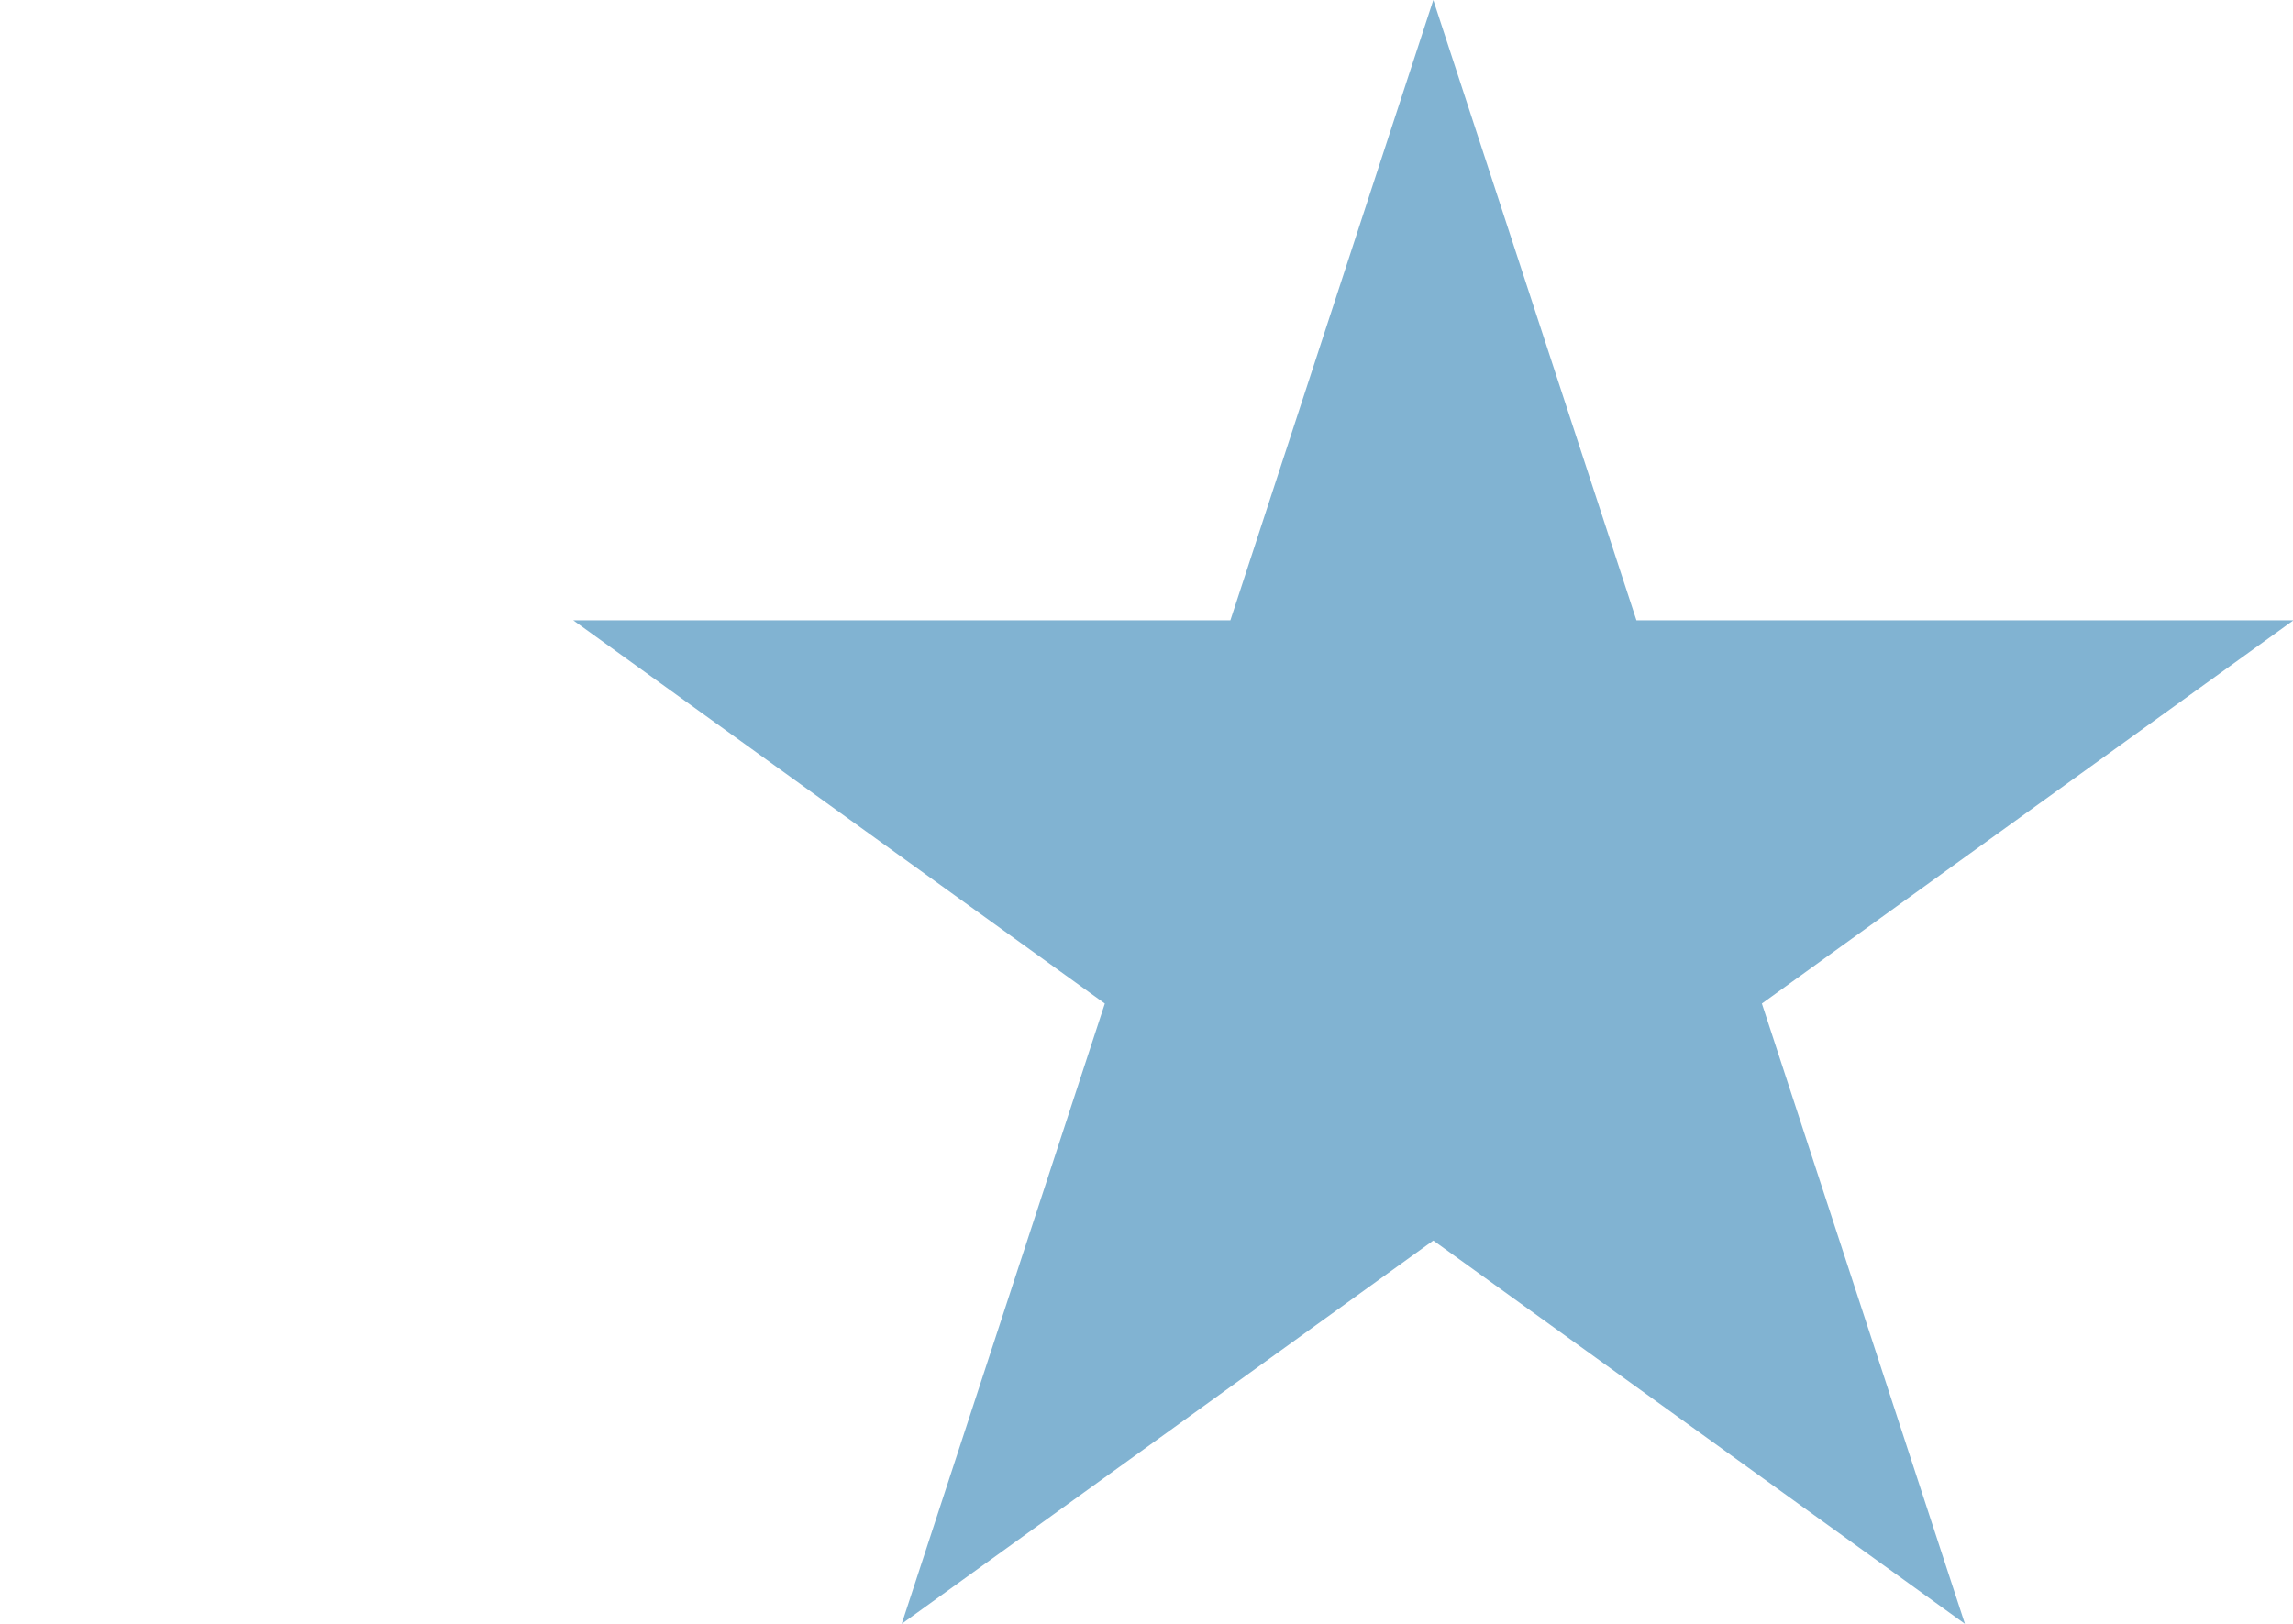 <svg xmlns="http://www.w3.org/2000/svg" width="24" height="17" viewBox="-6 0 24 17">
	<path fill="#81B3D2" d="M9.002 0l2.126 6.494h6.877l-5.564 4.012L14.566 17l-5.564-4.013L3.438 17l2.126-6.494L0 6.494h6.878z"/>
</svg>


